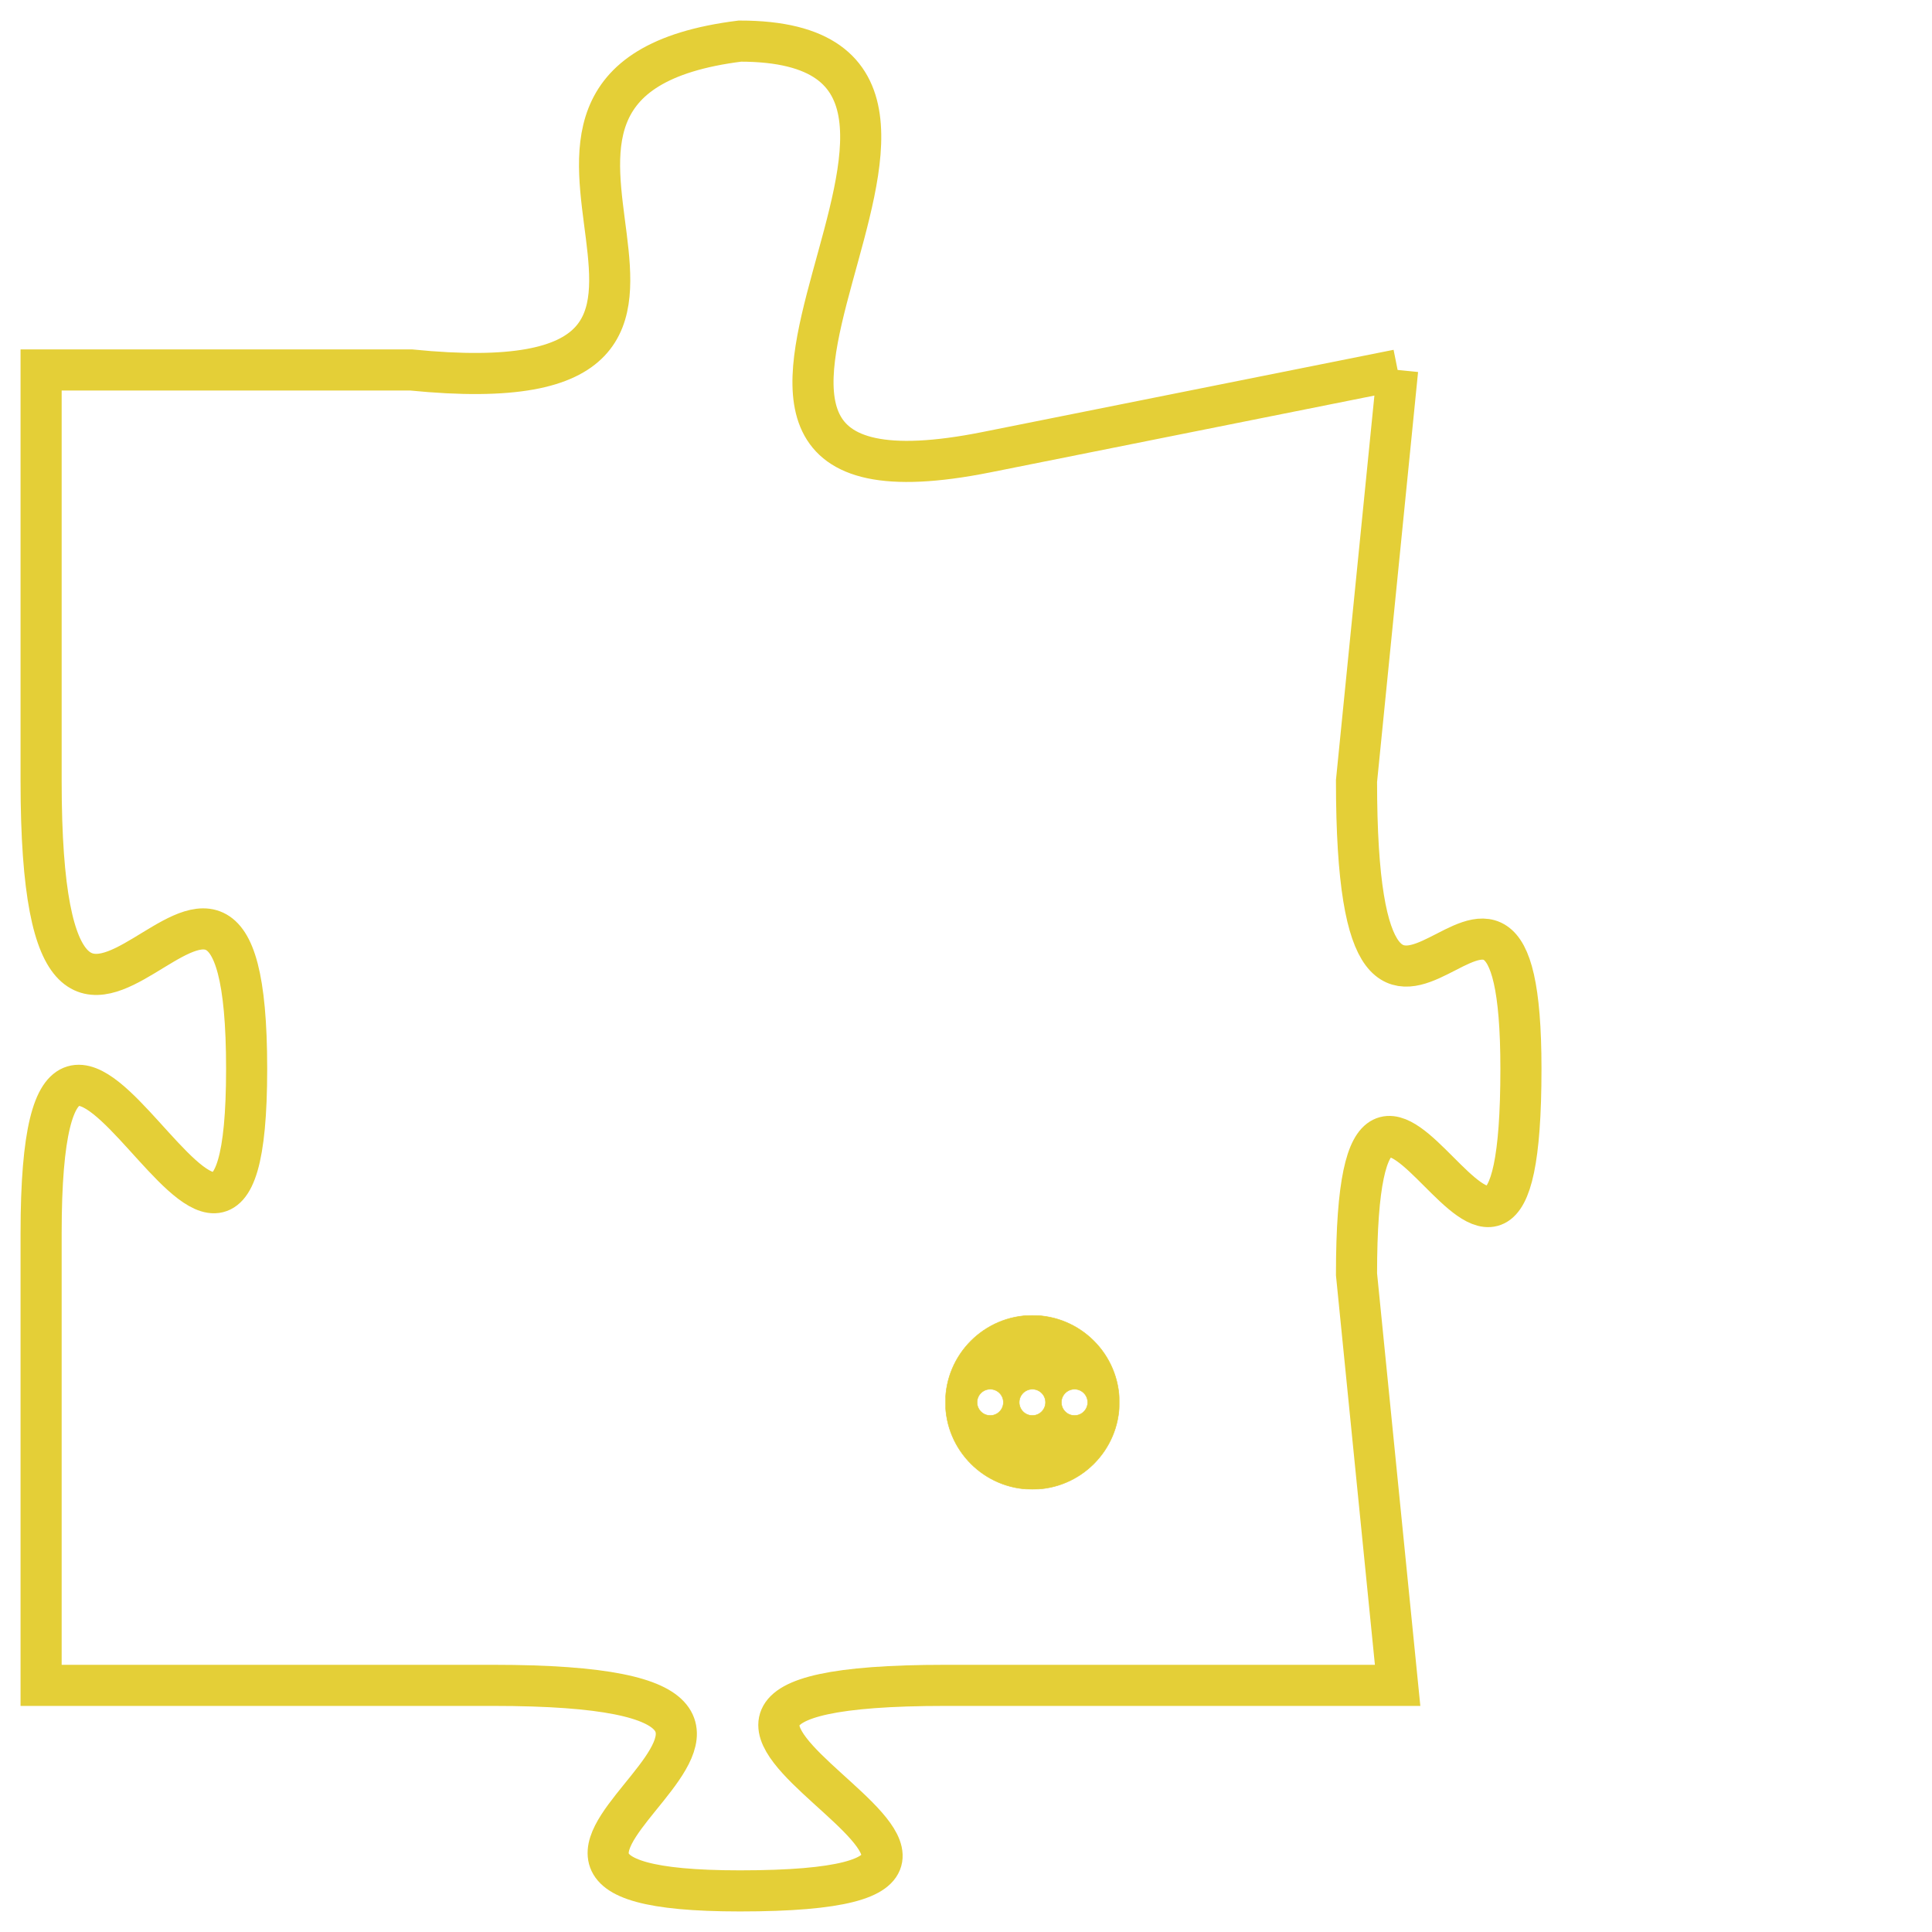<svg version="1.1" xmlns="http://www.w3.org/2000/svg" xmlns:xlink="http://www.w3.org/1999/xlink" fill="transparent" x="0" y="0" width="350" height="350" preserveAspectRatio="xMinYMin slice"><style type="text/css">.links{fill:transparent;stroke: #E4CF37;}.links:hover{fill:#63D272; opacity:0.4;}</style><defs><g id="allt"><path id="t3595" d="M2838,864 L2828,866 C2818,868 2830,856 2822,856 C2814,857 2824,865 2814,864 L2805,864 2805,864 L2805,874 C2805,885 2810,872 2810,881 C2810,890 2805,875 2805,885 L2805,896 2805,896 L2816,896 C2827,896 2813,901 2822,901 C2832,901 2816,896 2827,896 L2838,896 2838,896 L2837,886 C2837,877 2841,890 2841,881 C2841,873 2837,884 2837,874 L2838,864"/></g><clipPath id="c" clipRule="evenodd" fill="transparent"><use href="#t3595"/></clipPath></defs><svg viewBox="2804 855 38 47" preserveAspectRatio="xMinYMin meet"><svg width="4380" height="2430"><g><image crossorigin="anonymous" x="0" y="0" href="https://nftpuzzle.license-token.com/assets/completepuzzle.svg" width="100%" height="100%" /><g class="links"><use href="#t3595"/></g></g></svg><svg x="2827" y="887" height="9%" width="9%" viewBox="0 0 330 330"><g><a xlink:href="https://nftpuzzle.license-token.com/" class="links"><title>See the most innovative NFT based token software licensing project</title><path fill="#E4CF37" id="more" d="M165,0C74.019,0,0,74.019,0,165s74.019,165,165,165s165-74.019,165-165S255.981,0,165,0z M85,190 c-13.785,0-25-11.215-25-25s11.215-25,25-25s25,11.215,25,25S98.785,190,85,190z M165,190c-13.785,0-25-11.215-25-25 s11.215-25,25-25s25,11.215,25,25S178.785,190,165,190z M245,190c-13.785,0-25-11.215-25-25s11.215-25,25-25 c13.785,0,25,11.215,25,25S258.785,190,245,190z"></path></a></g></svg></svg></svg>